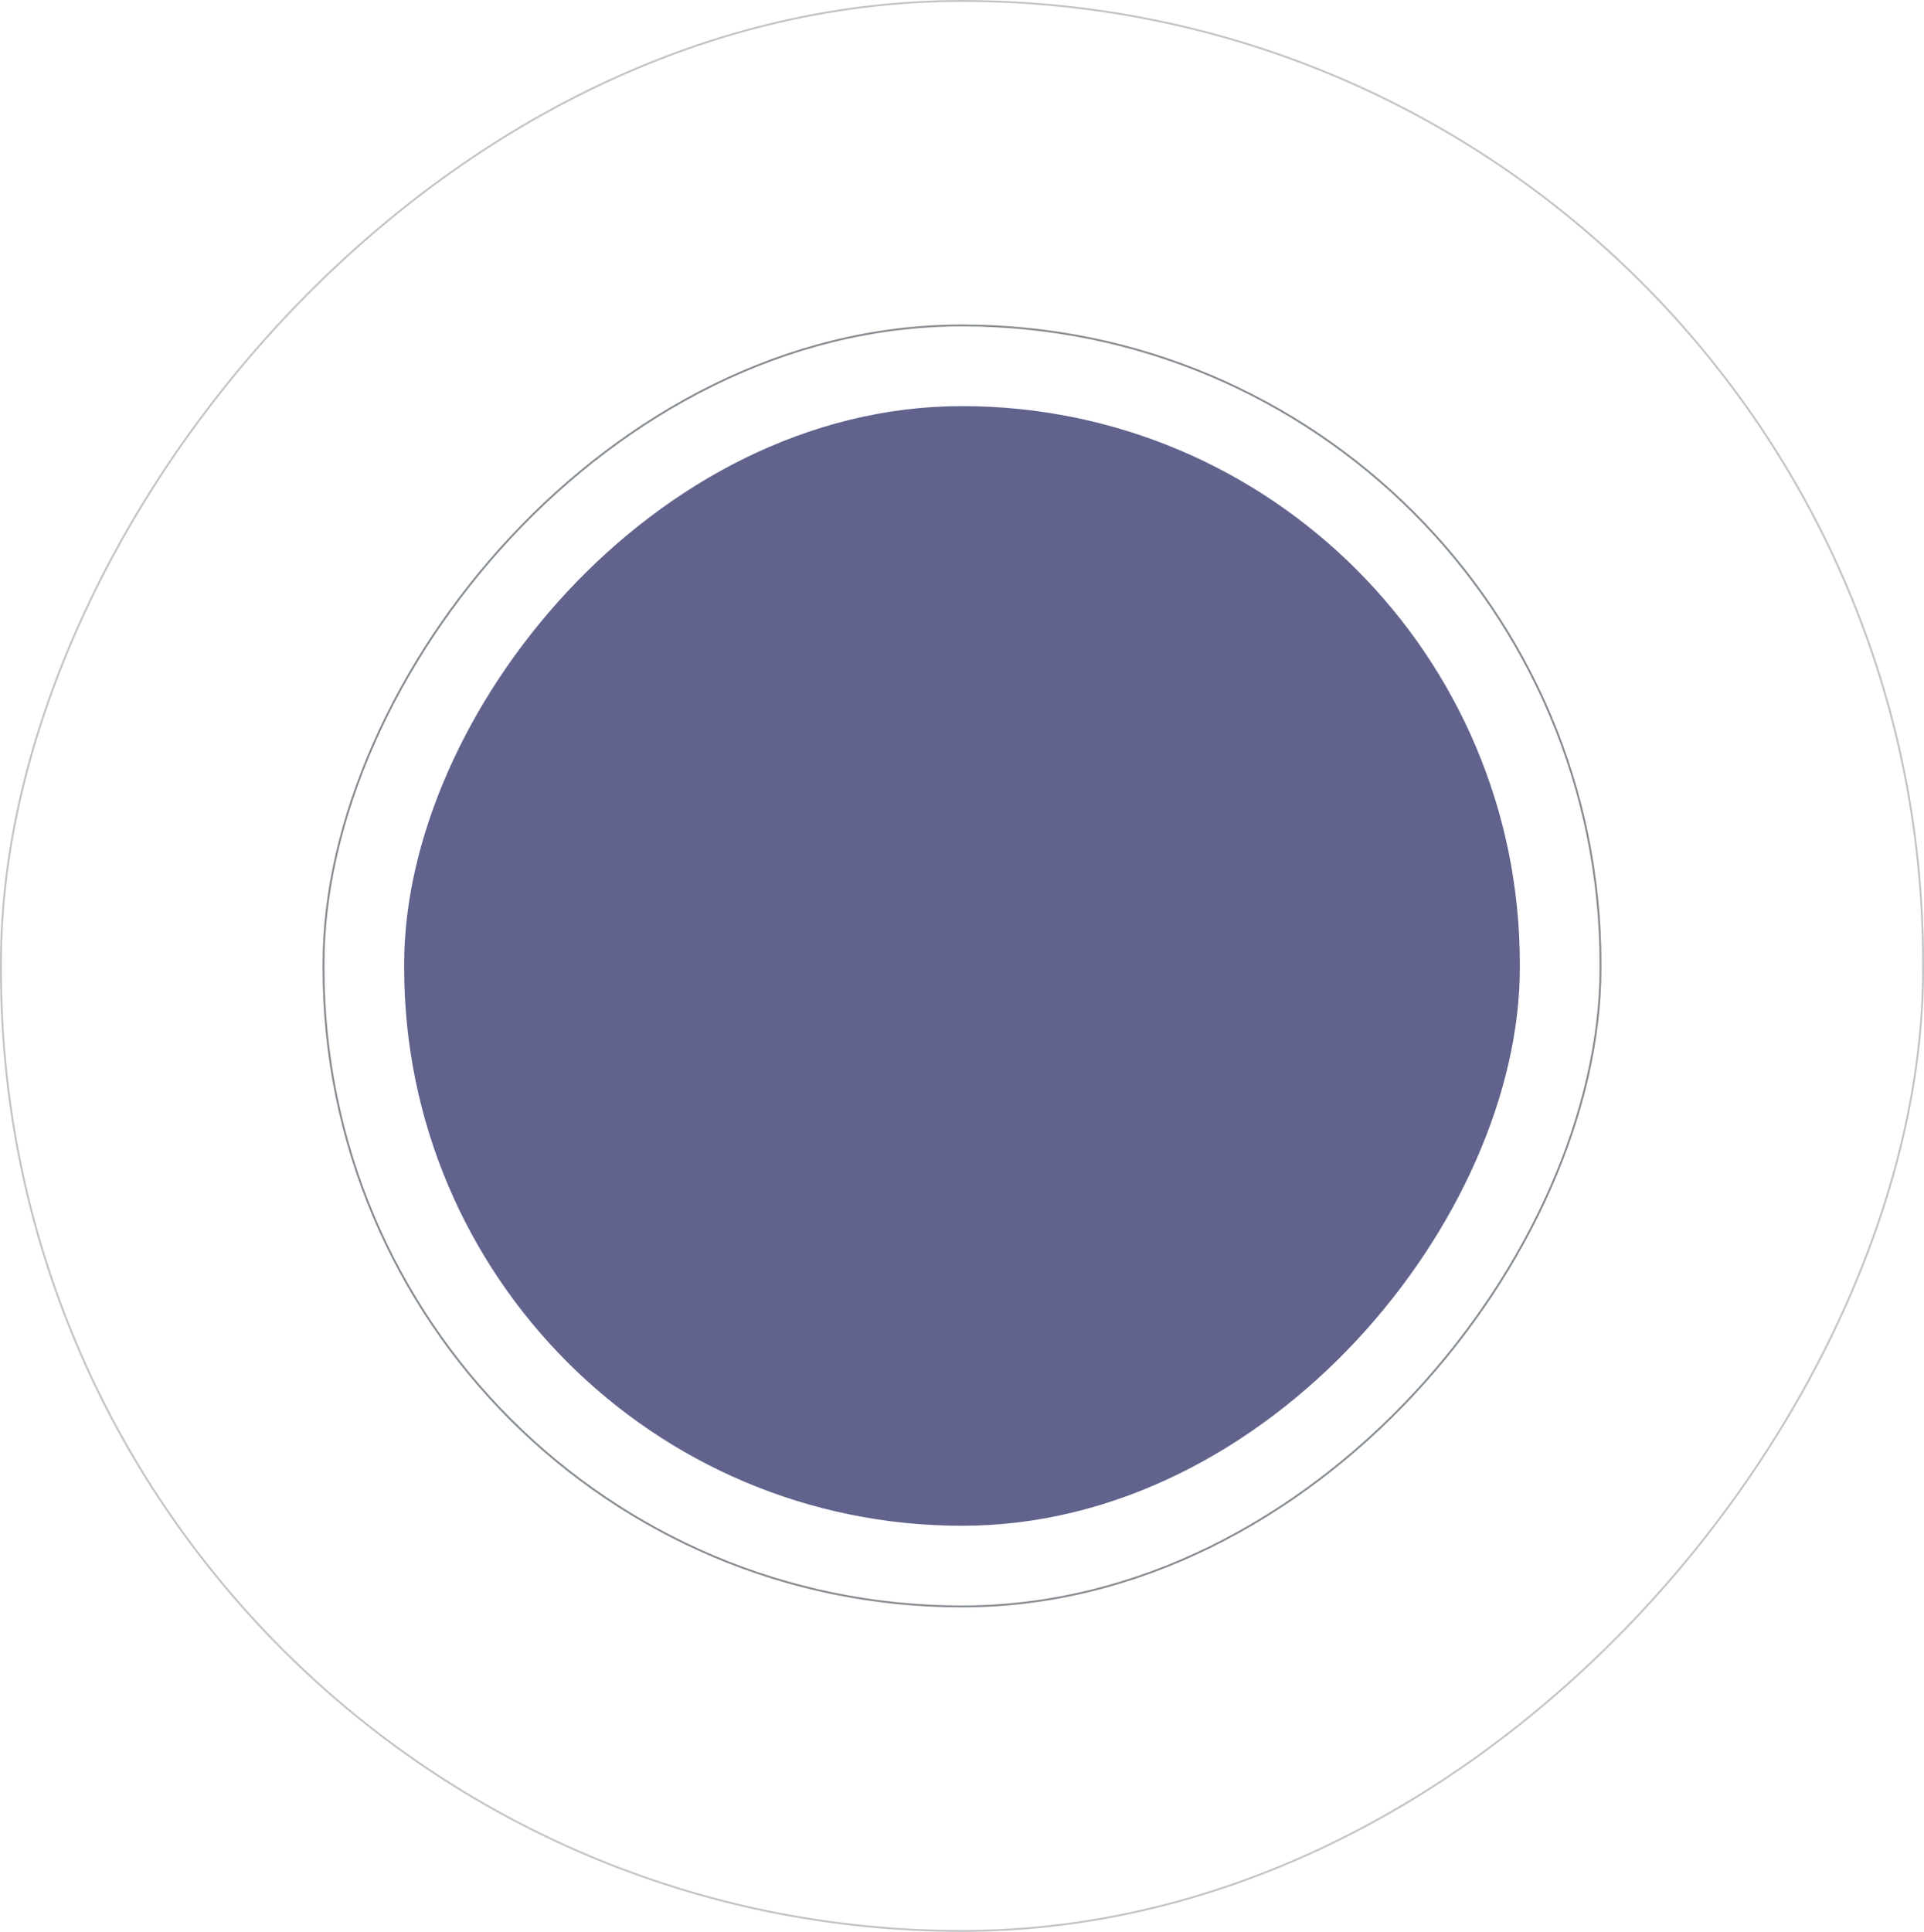 <svg width="1014" height="1018" xmlns="http://www.w3.org/2000/svg"><g transform="matrix(1 0 0 -1 0 1018)" fill="none" fill-rule="evenodd"><rect fill="#61638D" x="213" y="214" width="588" height="590" rx="294"/><rect stroke="#878D92" opacity=".5" x=".5" y=".5" width="1013" height="1017" rx="506.5"/><rect stroke="#878D92" x="170.5" y="171.5" width="673" height="675" rx="336.5"/></g></svg>